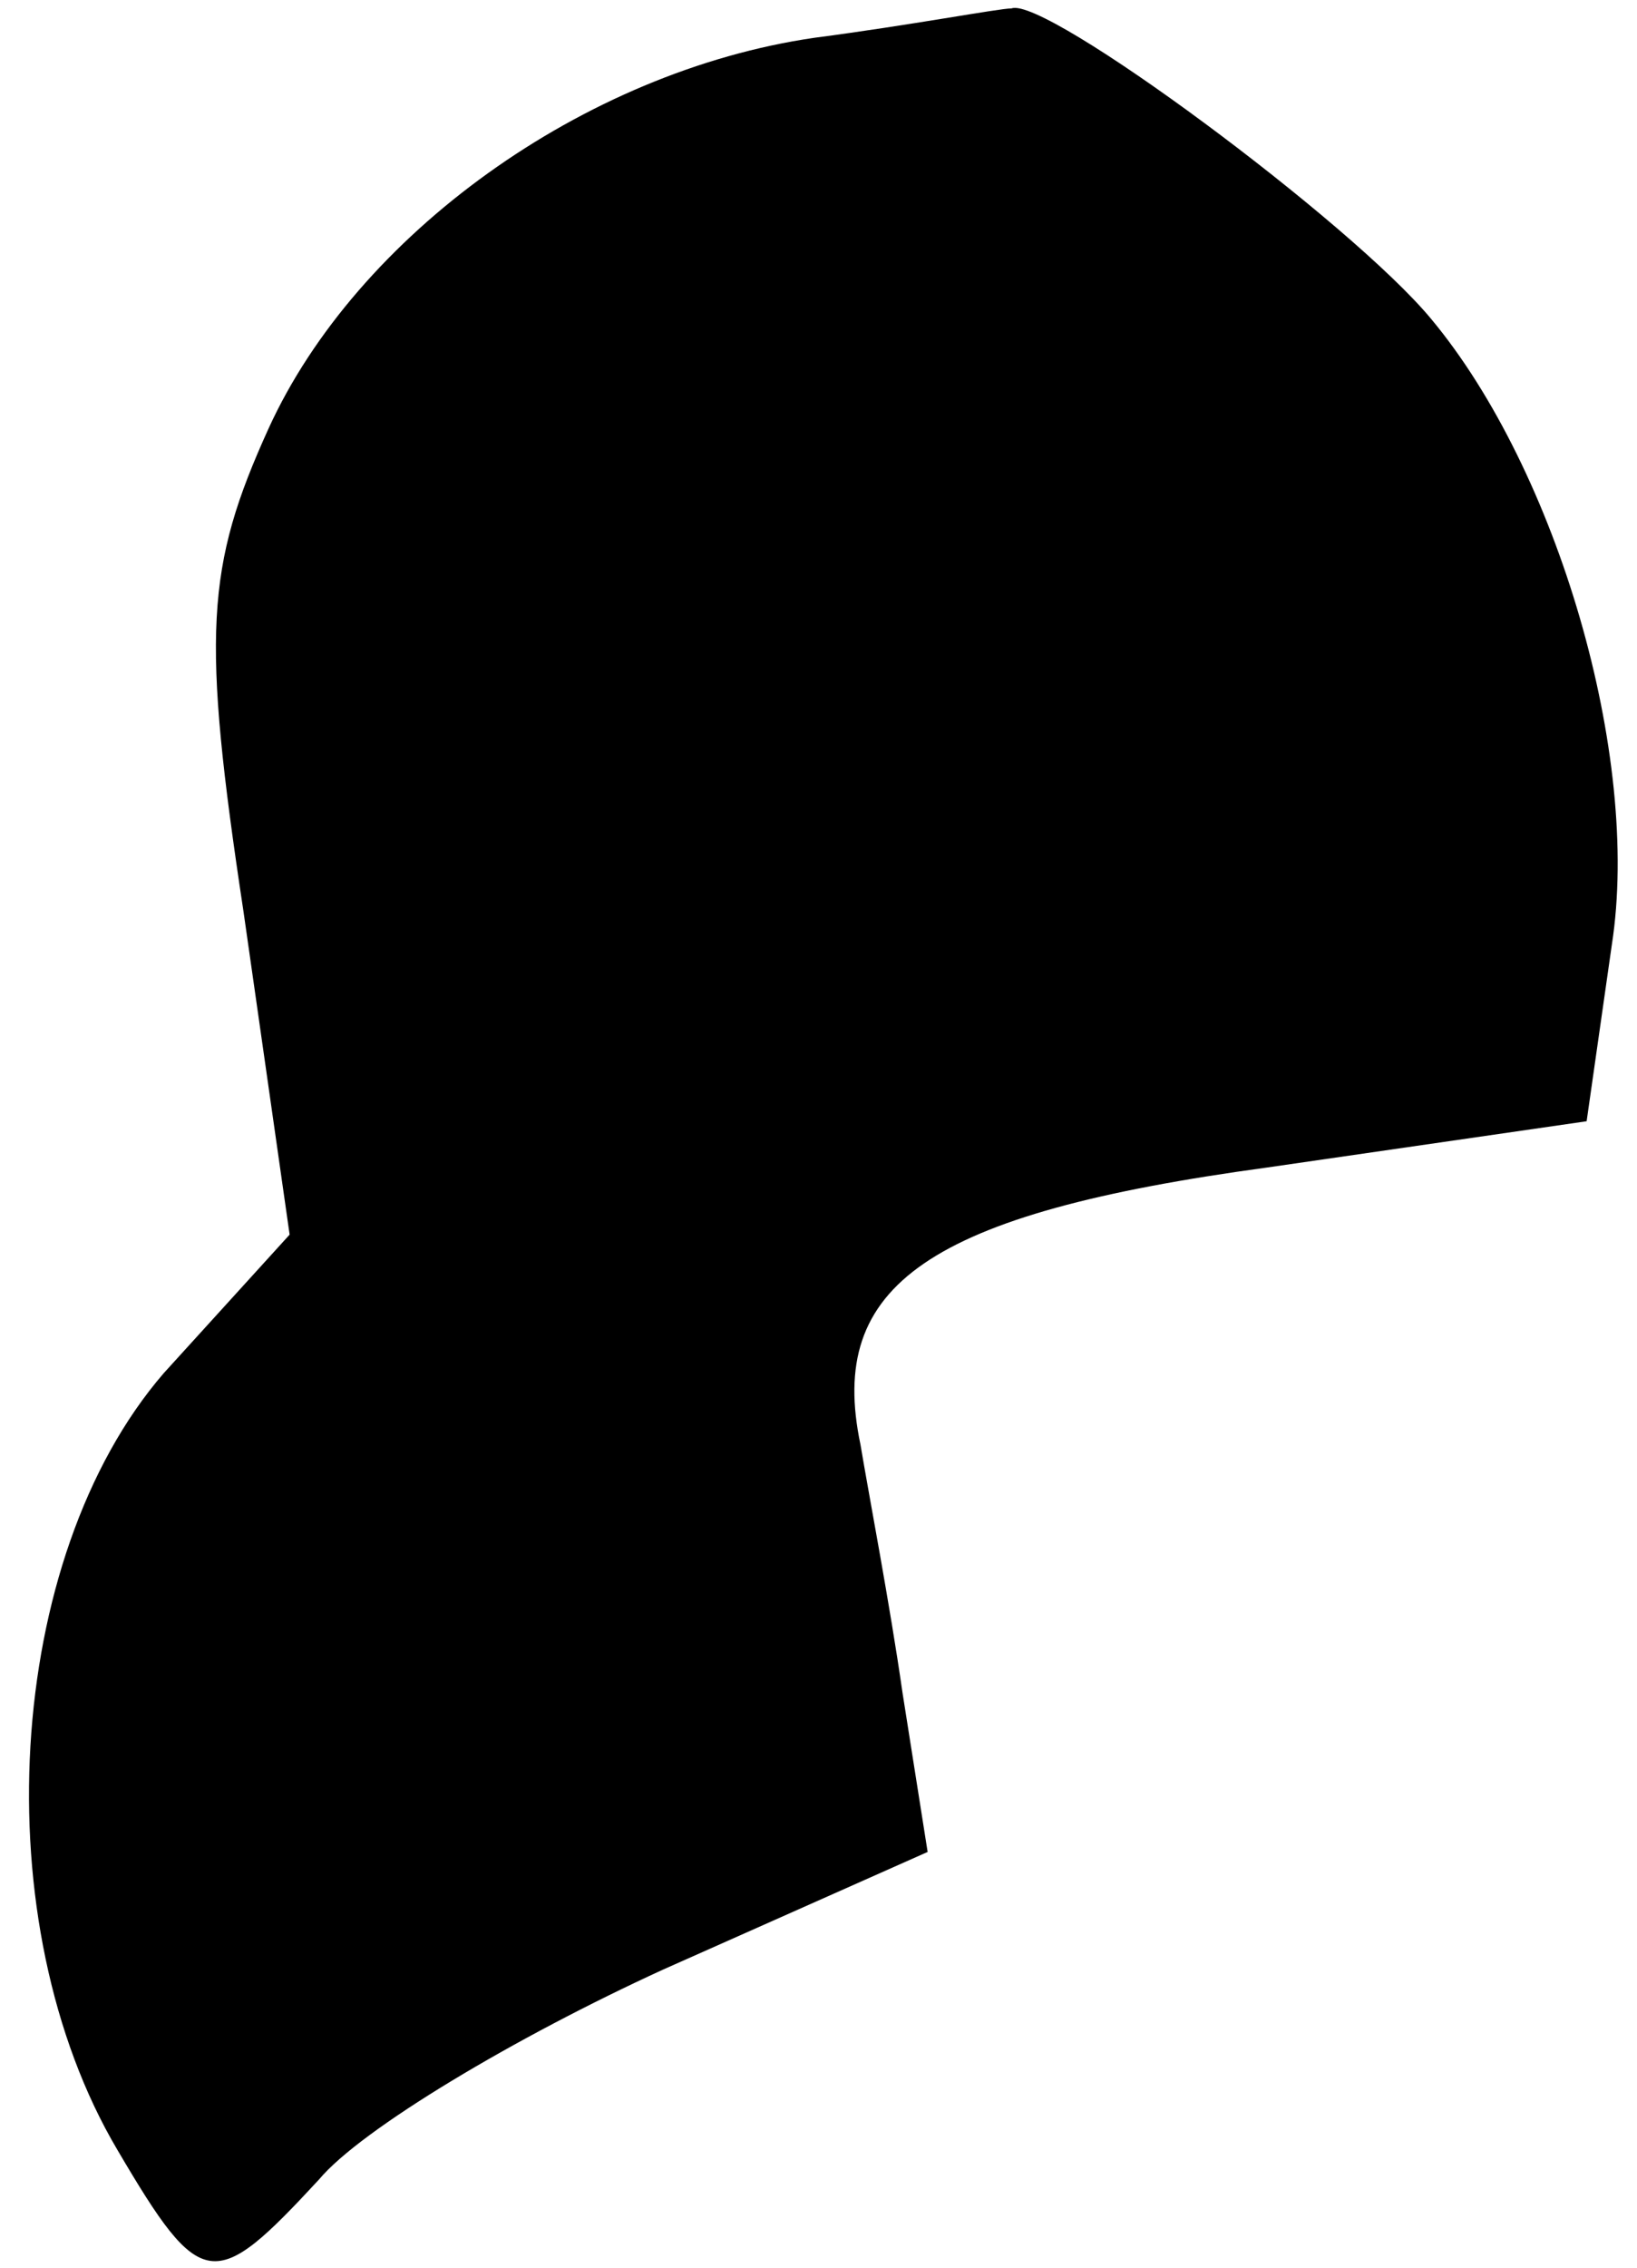 <?xml version="1.0" standalone="no"?>
<!DOCTYPE svg PUBLIC "-//W3C//DTD SVG 20010904//EN"
 "http://www.w3.org/TR/2001/REC-SVG-20010904/DTD/svg10.dtd">
<svg version="1.0" xmlns="http://www.w3.org/2000/svg"
 width="39pt" height="54pt" viewBox="0 0 39 54"
 preserveAspectRatio="xMidYMid meet">
<g transform="translate(0,54) scale(0.1,-0.1)"
fill="#000000" stroke="none">
<path fill="#000000" stroke="none" d="M194 531 c-55 -8 -109 -47 -130 -93
-15 -33 -16 -49 -6 -115 l11 -77 -30 -33 c-38 -44 -43 -131 -11 -185 20 -34
23 -34 48 -7 10 12 47 34 82 50 l63 28 -6 38 c-3 21 -8 47 -10 59 -8 38 16 55
97 66 l76 11 6 42 c7 45 -13 113 -43 149 -19 23 -92 77 -100 74 -3 0 -24 -4
-47 -7z"/>
</g>
</svg>
